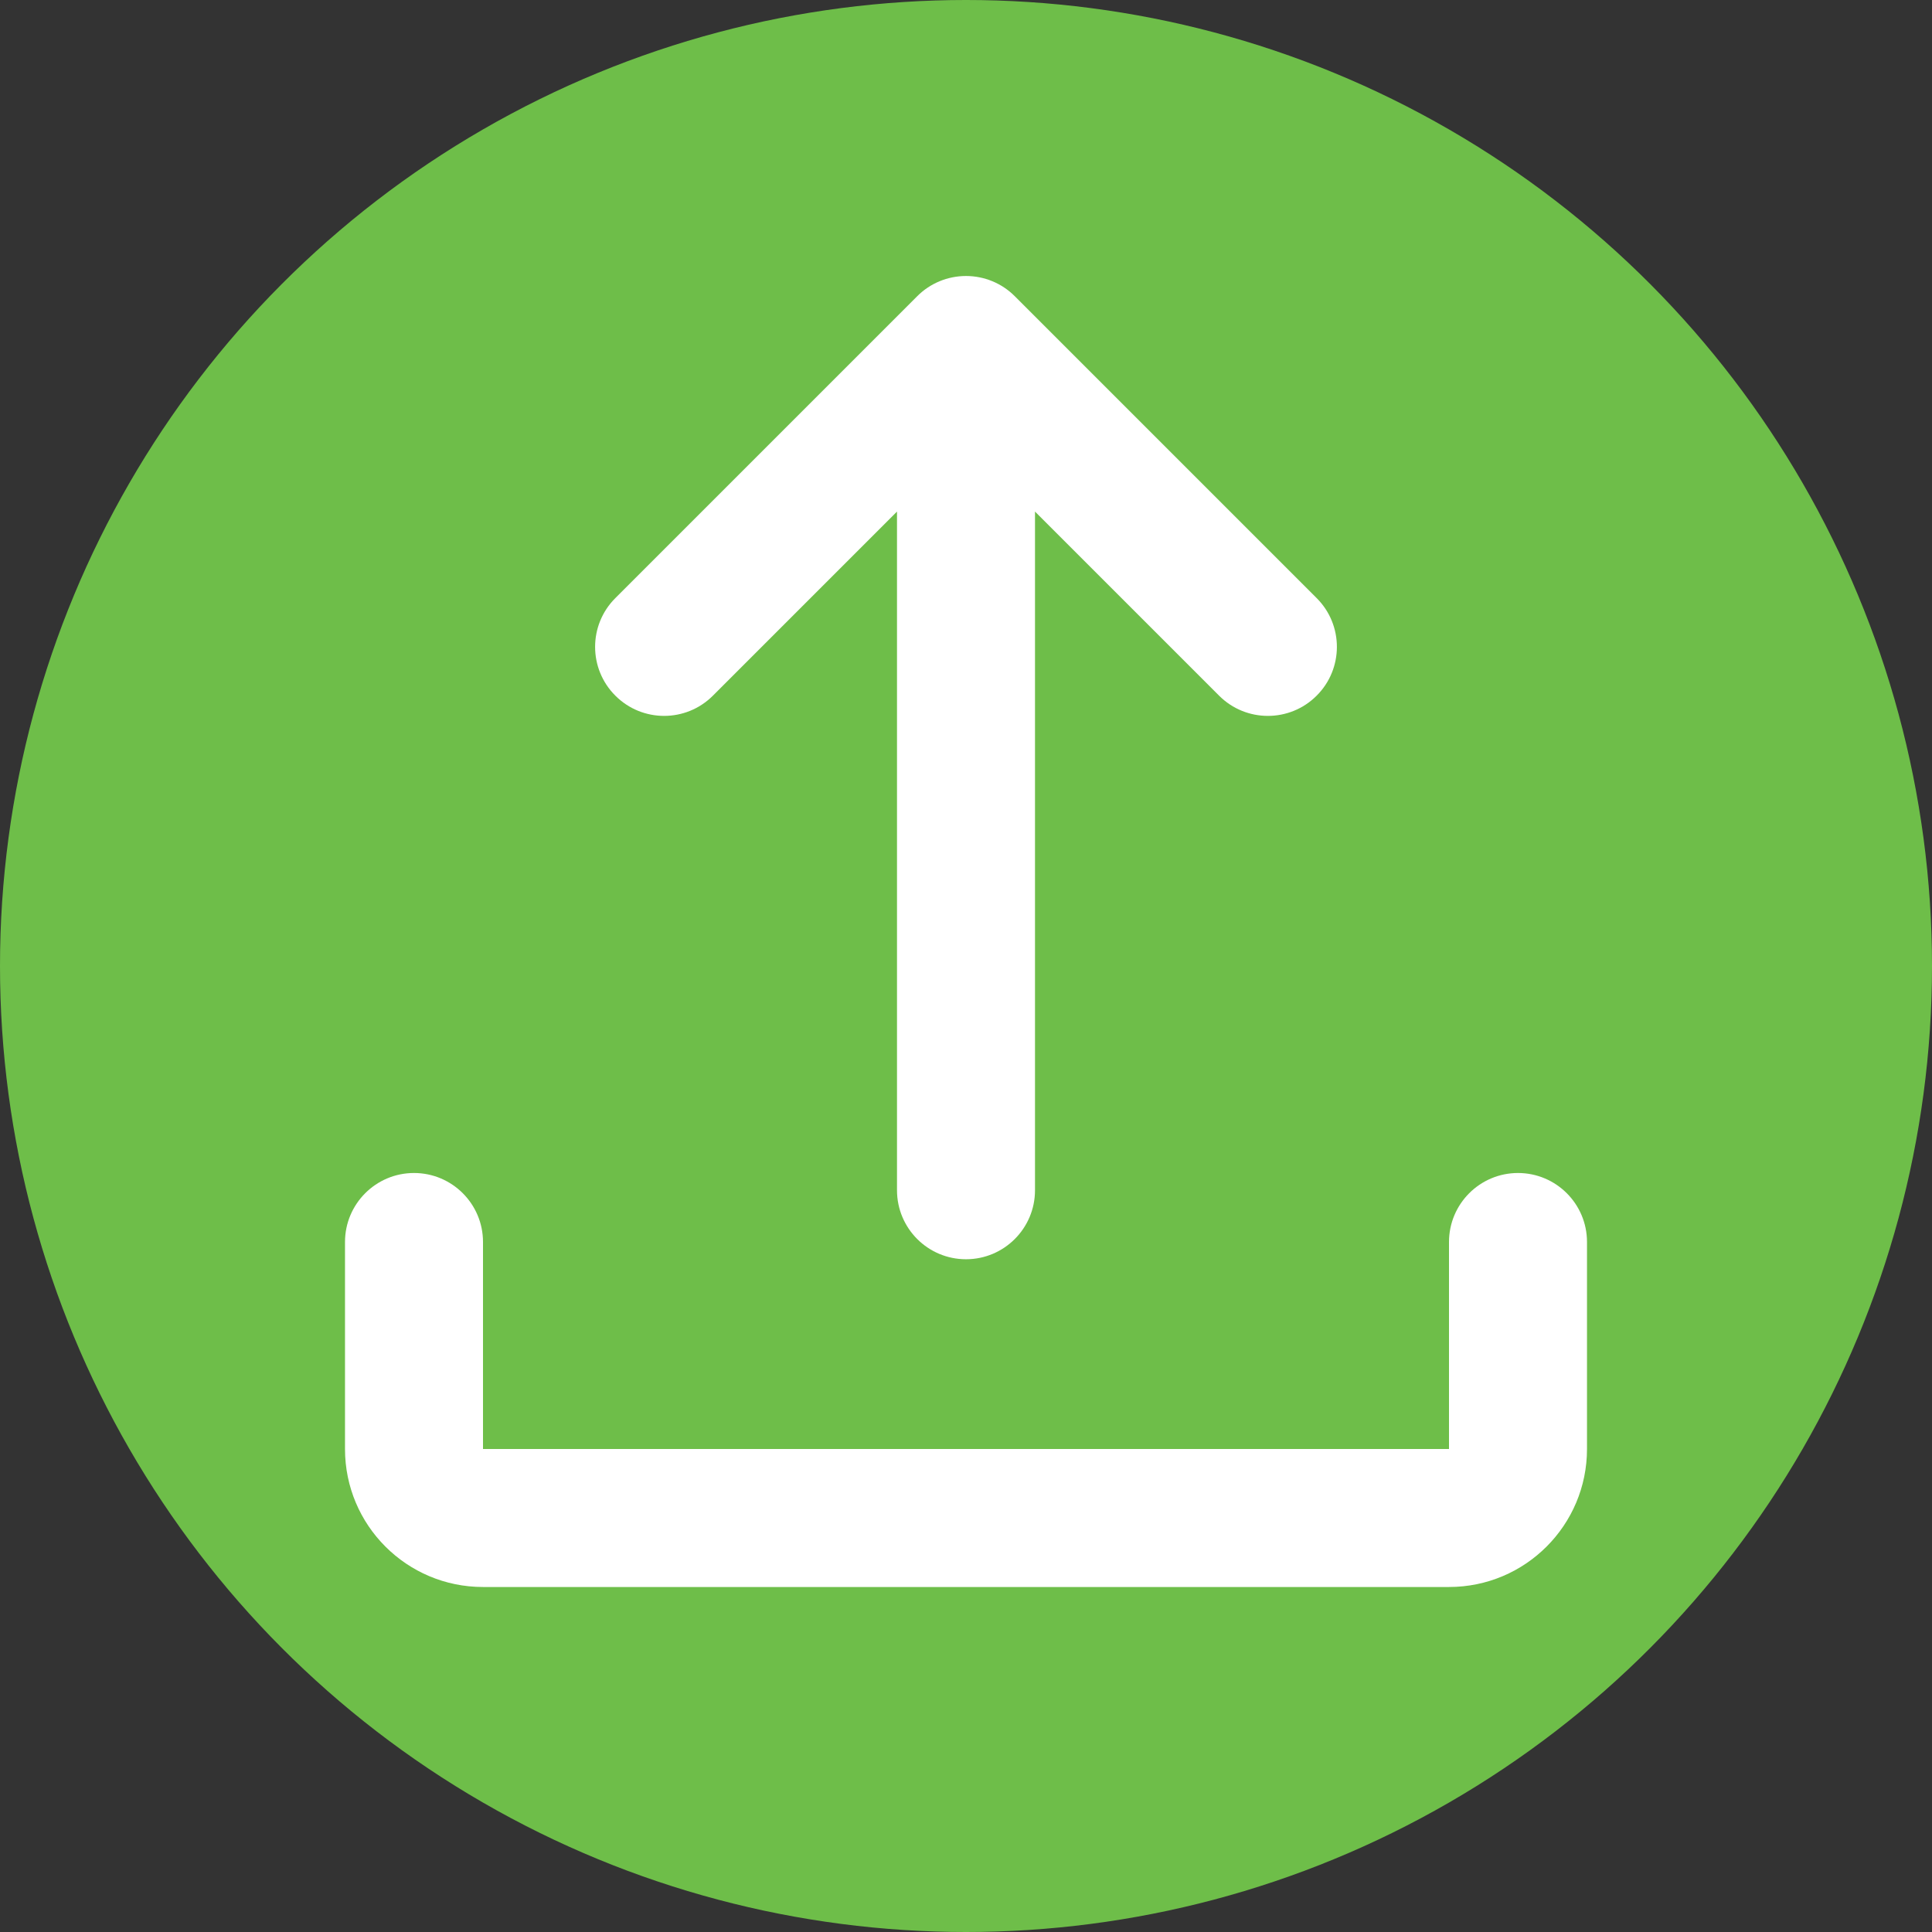 <svg width="28" height="28" viewBox="0 0 28 28" fill="none" xmlns="http://www.w3.org/2000/svg">
<rect x="0" y="0" width="28" height="28" fill="#333333" stroke="none"/>
<circle cx="14" cy="14" r="14" fill="#6EBE49"/>
<path fill-rule="evenodd" clip-rule="evenodd" d="M15 7.414V17.25C15 17.802 14.552 18.25 14 18.25C13.448 18.25 13 17.802 13 17.25V7.414L10.332 10.082C9.942 10.473 9.308 10.473 8.918 10.082C8.527 9.692 8.527 9.058 8.918 8.668L13.293 4.293C13.48 4.105 13.735 4 14 4C14.265 4 14.52 4.105 14.707 4.293L19.082 8.668C19.473 9.058 19.473 9.692 19.082 10.082C18.692 10.473 18.058 10.473 17.668 10.082L15 7.414ZM7 18C7 17.448 6.552 17 6 17C5.448 17 5 17.448 5 18V21C5 22.105 5.895 23 7 23H21C22.105 23 23 22.105 23 21V18C23 17.448 22.552 17 22 17C21.448 17 21 17.448 21 18V21H7V18Z" fill="white"/>
</svg>
